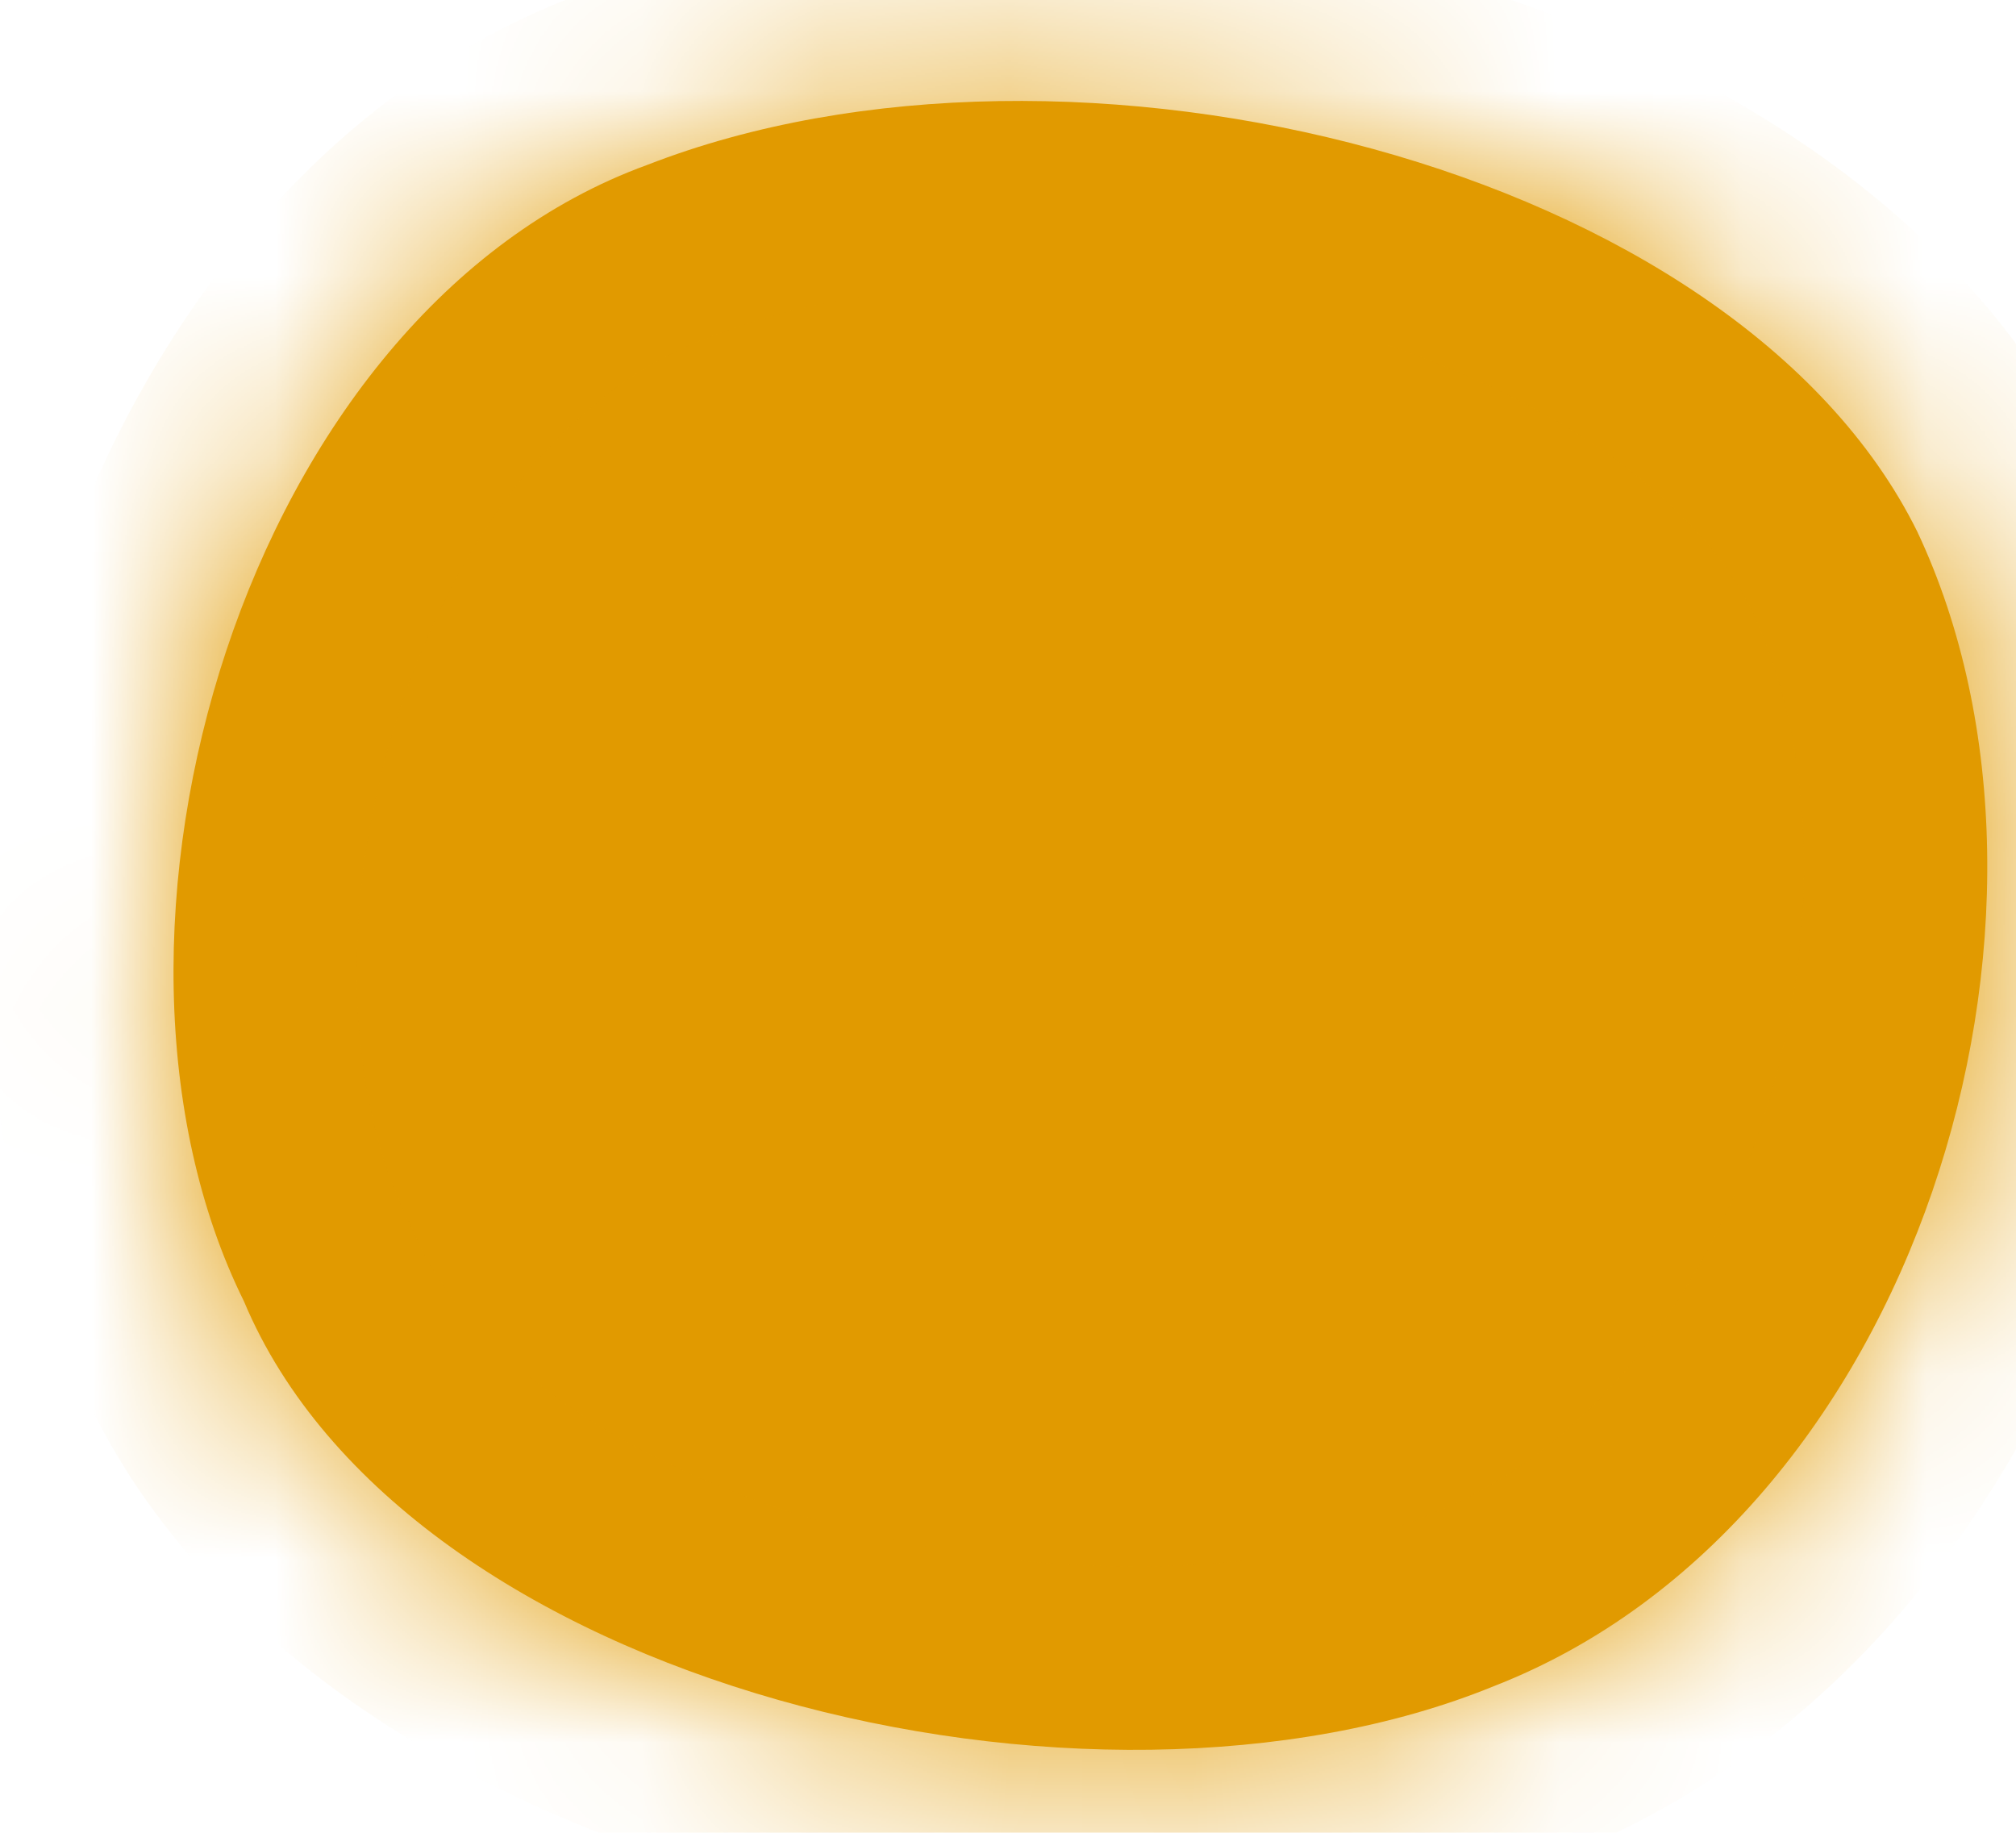 ﻿<?xml version="1.0" encoding="utf-8"?>
<svg version="1.1" xmlns:xlink="http://www.w3.org/1999/xlink" width="11px" height="10px" xmlns="http://www.w3.org/2000/svg">
  <defs>
    <mask fill="white" id="clip308">
      <path d="M 8.151 9.2  C 5.951 10.1  2.211 9.2  1.331 7.1  C 0.341 5.1  1.331 1.7  3.531 0.9  C 5.841 0  9.471 0.9  10.461 2.9  C 11.451 5  10.461 8.3  8.151 9.2  Z " fill-rule="evenodd" />
    </mask>
  </defs>
  <g transform="matrix(1 0 0 1 -516 -1067 )">
    <path d="M 8.151 9.2  C 5.951 10.1  2.211 9.2  1.331 7.1  C 0.341 5.1  1.331 1.7  3.531 0.9  C 5.841 0  9.471 0.9  10.461 2.9  C 11.451 5  10.461 8.3  8.151 9.2  Z " fill-rule="nonzero" fill="#e19a00" stroke="none" transform="matrix(1 0 0 1 516 1067 )" />
    <path d="M 8.151 9.2  C 5.951 10.1  2.211 9.2  1.331 7.1  C 0.341 5.1  1.331 1.7  3.531 0.9  C 5.841 0  9.471 0.9  10.461 2.9  C 11.451 5  10.461 8.3  8.151 9.2  Z " stroke-width="2" stroke="#e19a00" fill="none" transform="matrix(1 0 0 1 516 1067 )" mask="url(#clip308)" />
  </g>
</svg>